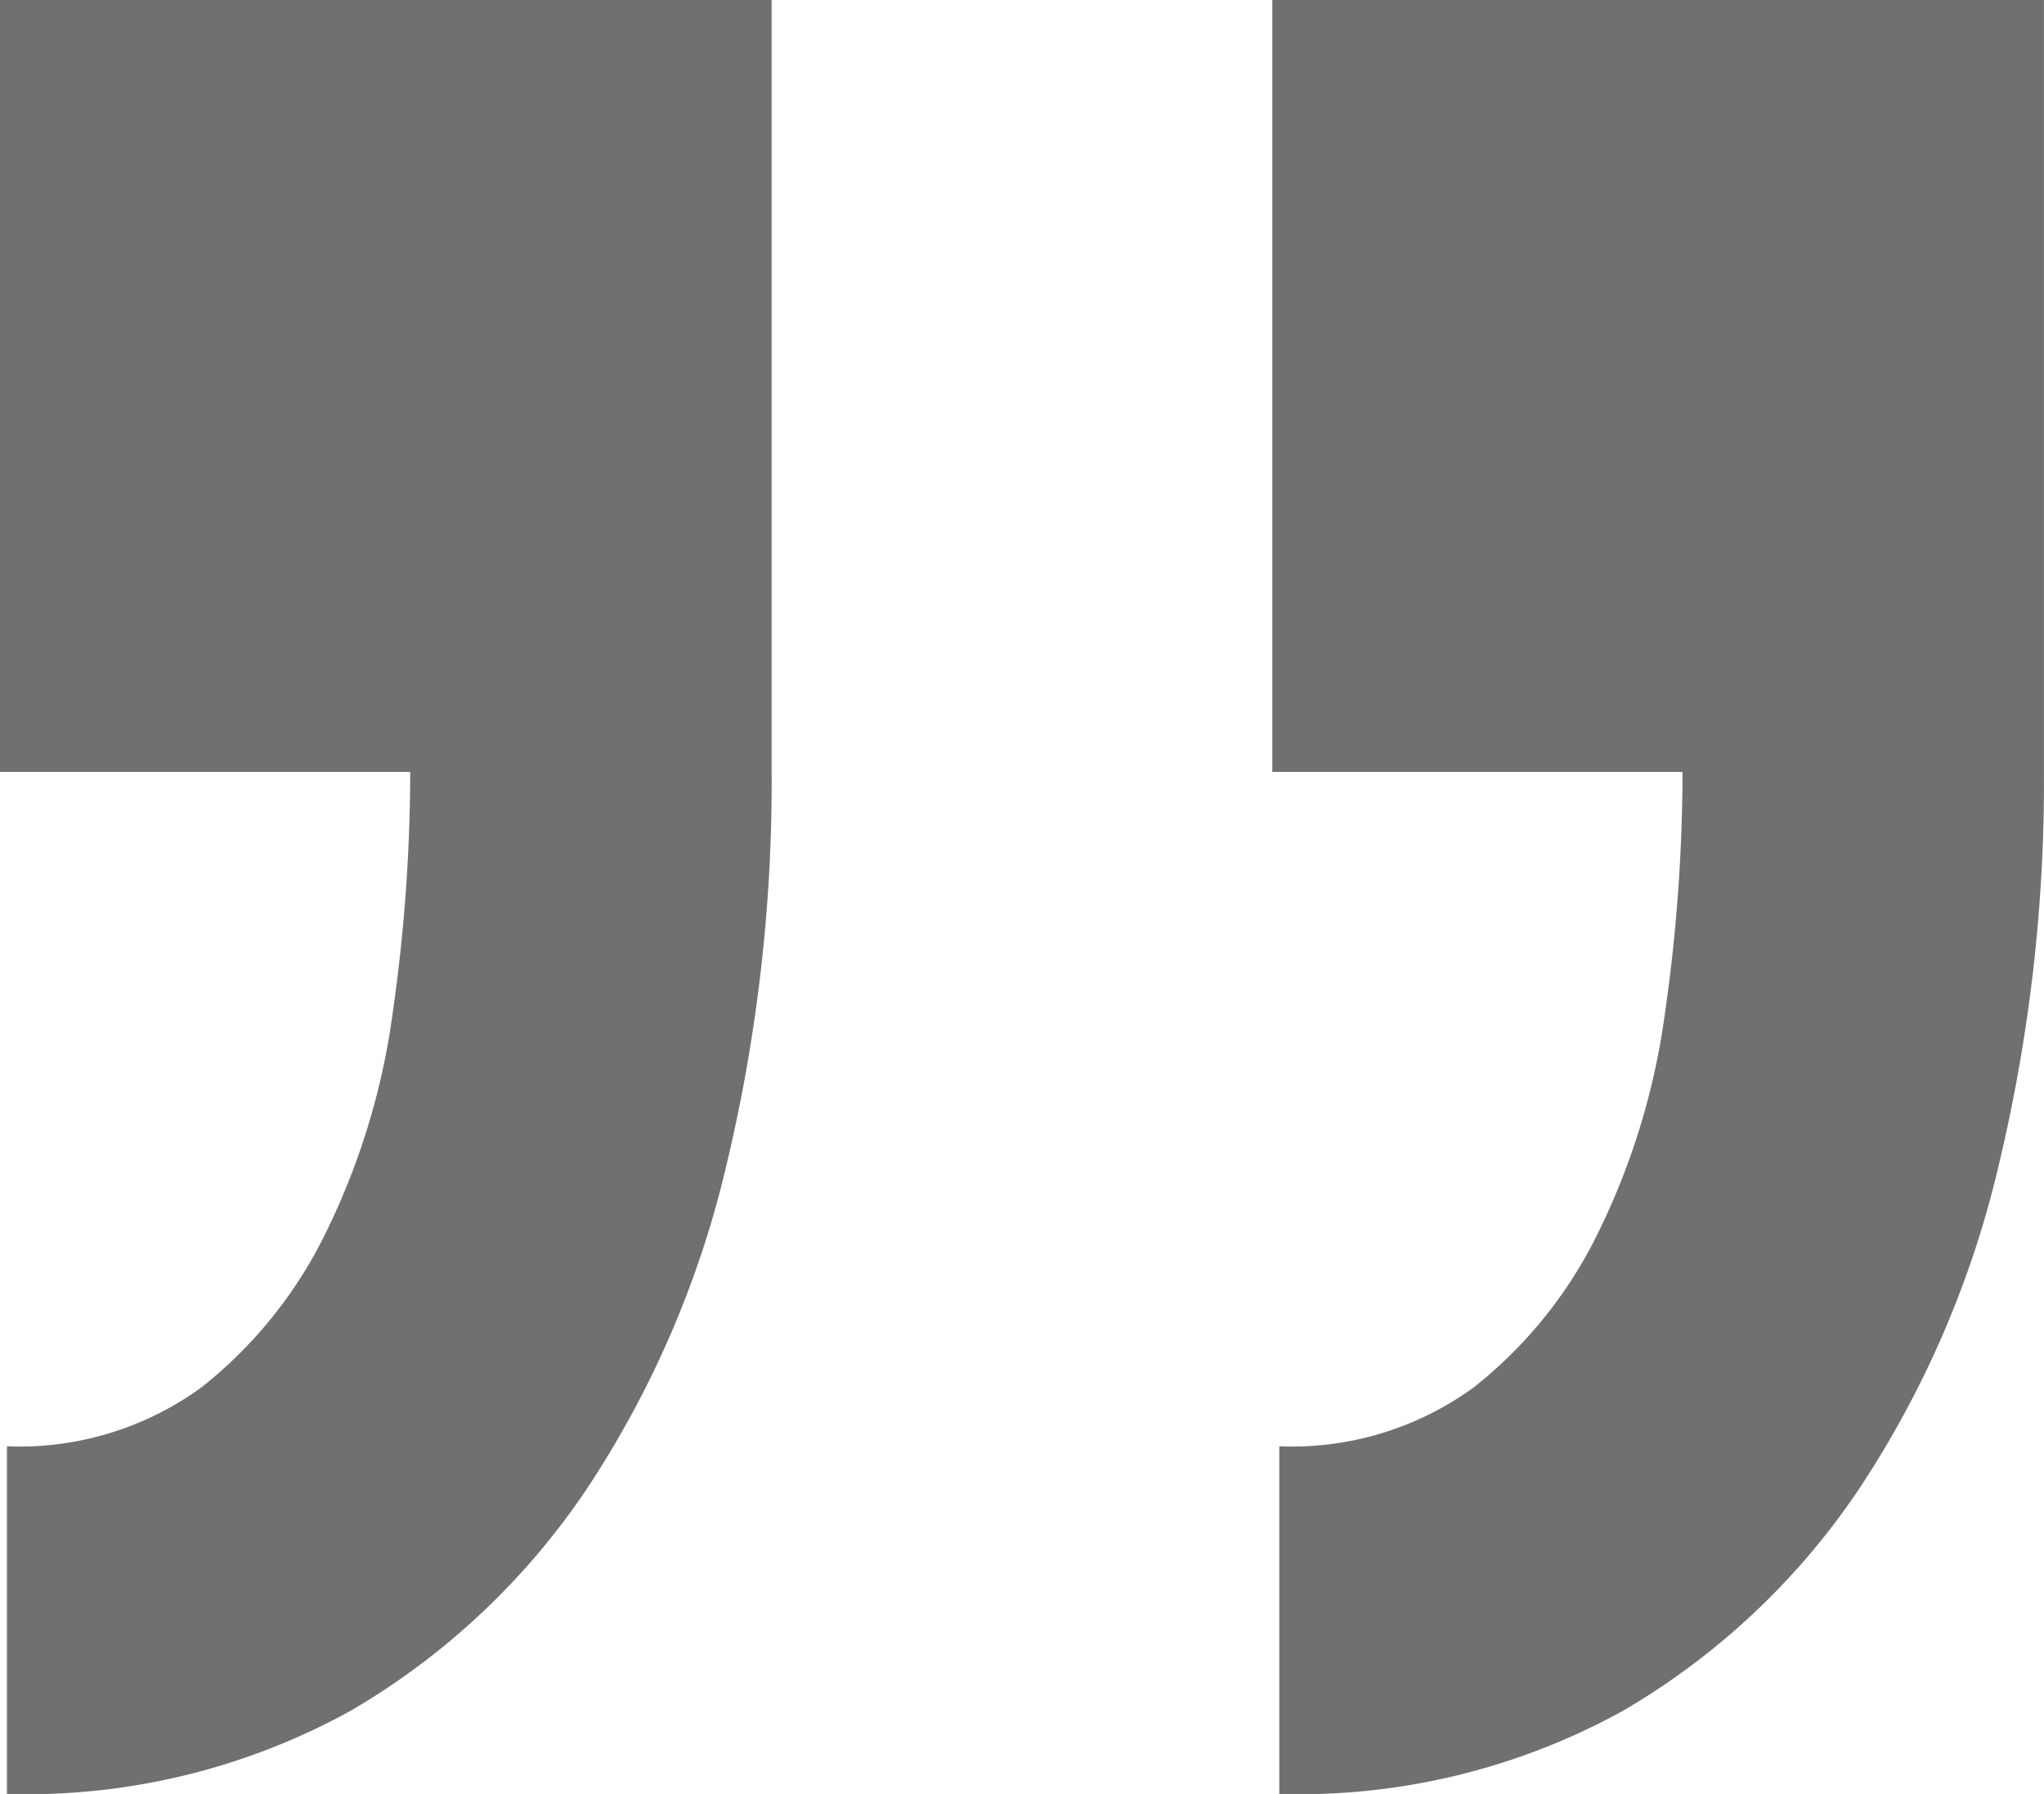 <svg xmlns="http://www.w3.org/2000/svg" width="36.261" height="31.822" viewBox="0 0 36.261 31.822">
    <path fill="#707070" d="M-4.116-19.992V-6.3h7.277a30.064 30.064 0 0 1-.308 4.255 12.621 12.621 0 0 1-1.172 3.884 7.9 7.9 0 0 1-2.22 2.776 5.483 5.483 0 0 1-3.454 1.048v6.167a11.886 11.886 0 0 0 6.105-1.48A12.819 12.819 0 0 0 6.306 6.4 17.681 17.681 0 0 0 8.773.668a29.178 29.178 0 0 0 .8-6.969v-13.691zm22.571 0V-6.3h7.277a30.064 30.064 0 0 1-.308 4.255 12.621 12.621 0 0 1-1.172 3.885 7.9 7.9 0 0 1-2.22 2.775 5.483 5.483 0 0 1-3.453 1.048v6.167a11.886 11.886 0 0 0 6.105-1.48 12.819 12.819 0 0 0 4.193-3.95A17.682 17.682 0 0 0 31.344.668a29.179 29.179 0 0 0 .8-6.969v-13.691z" transform="translate(4.116 19.992)"/>
</svg>
